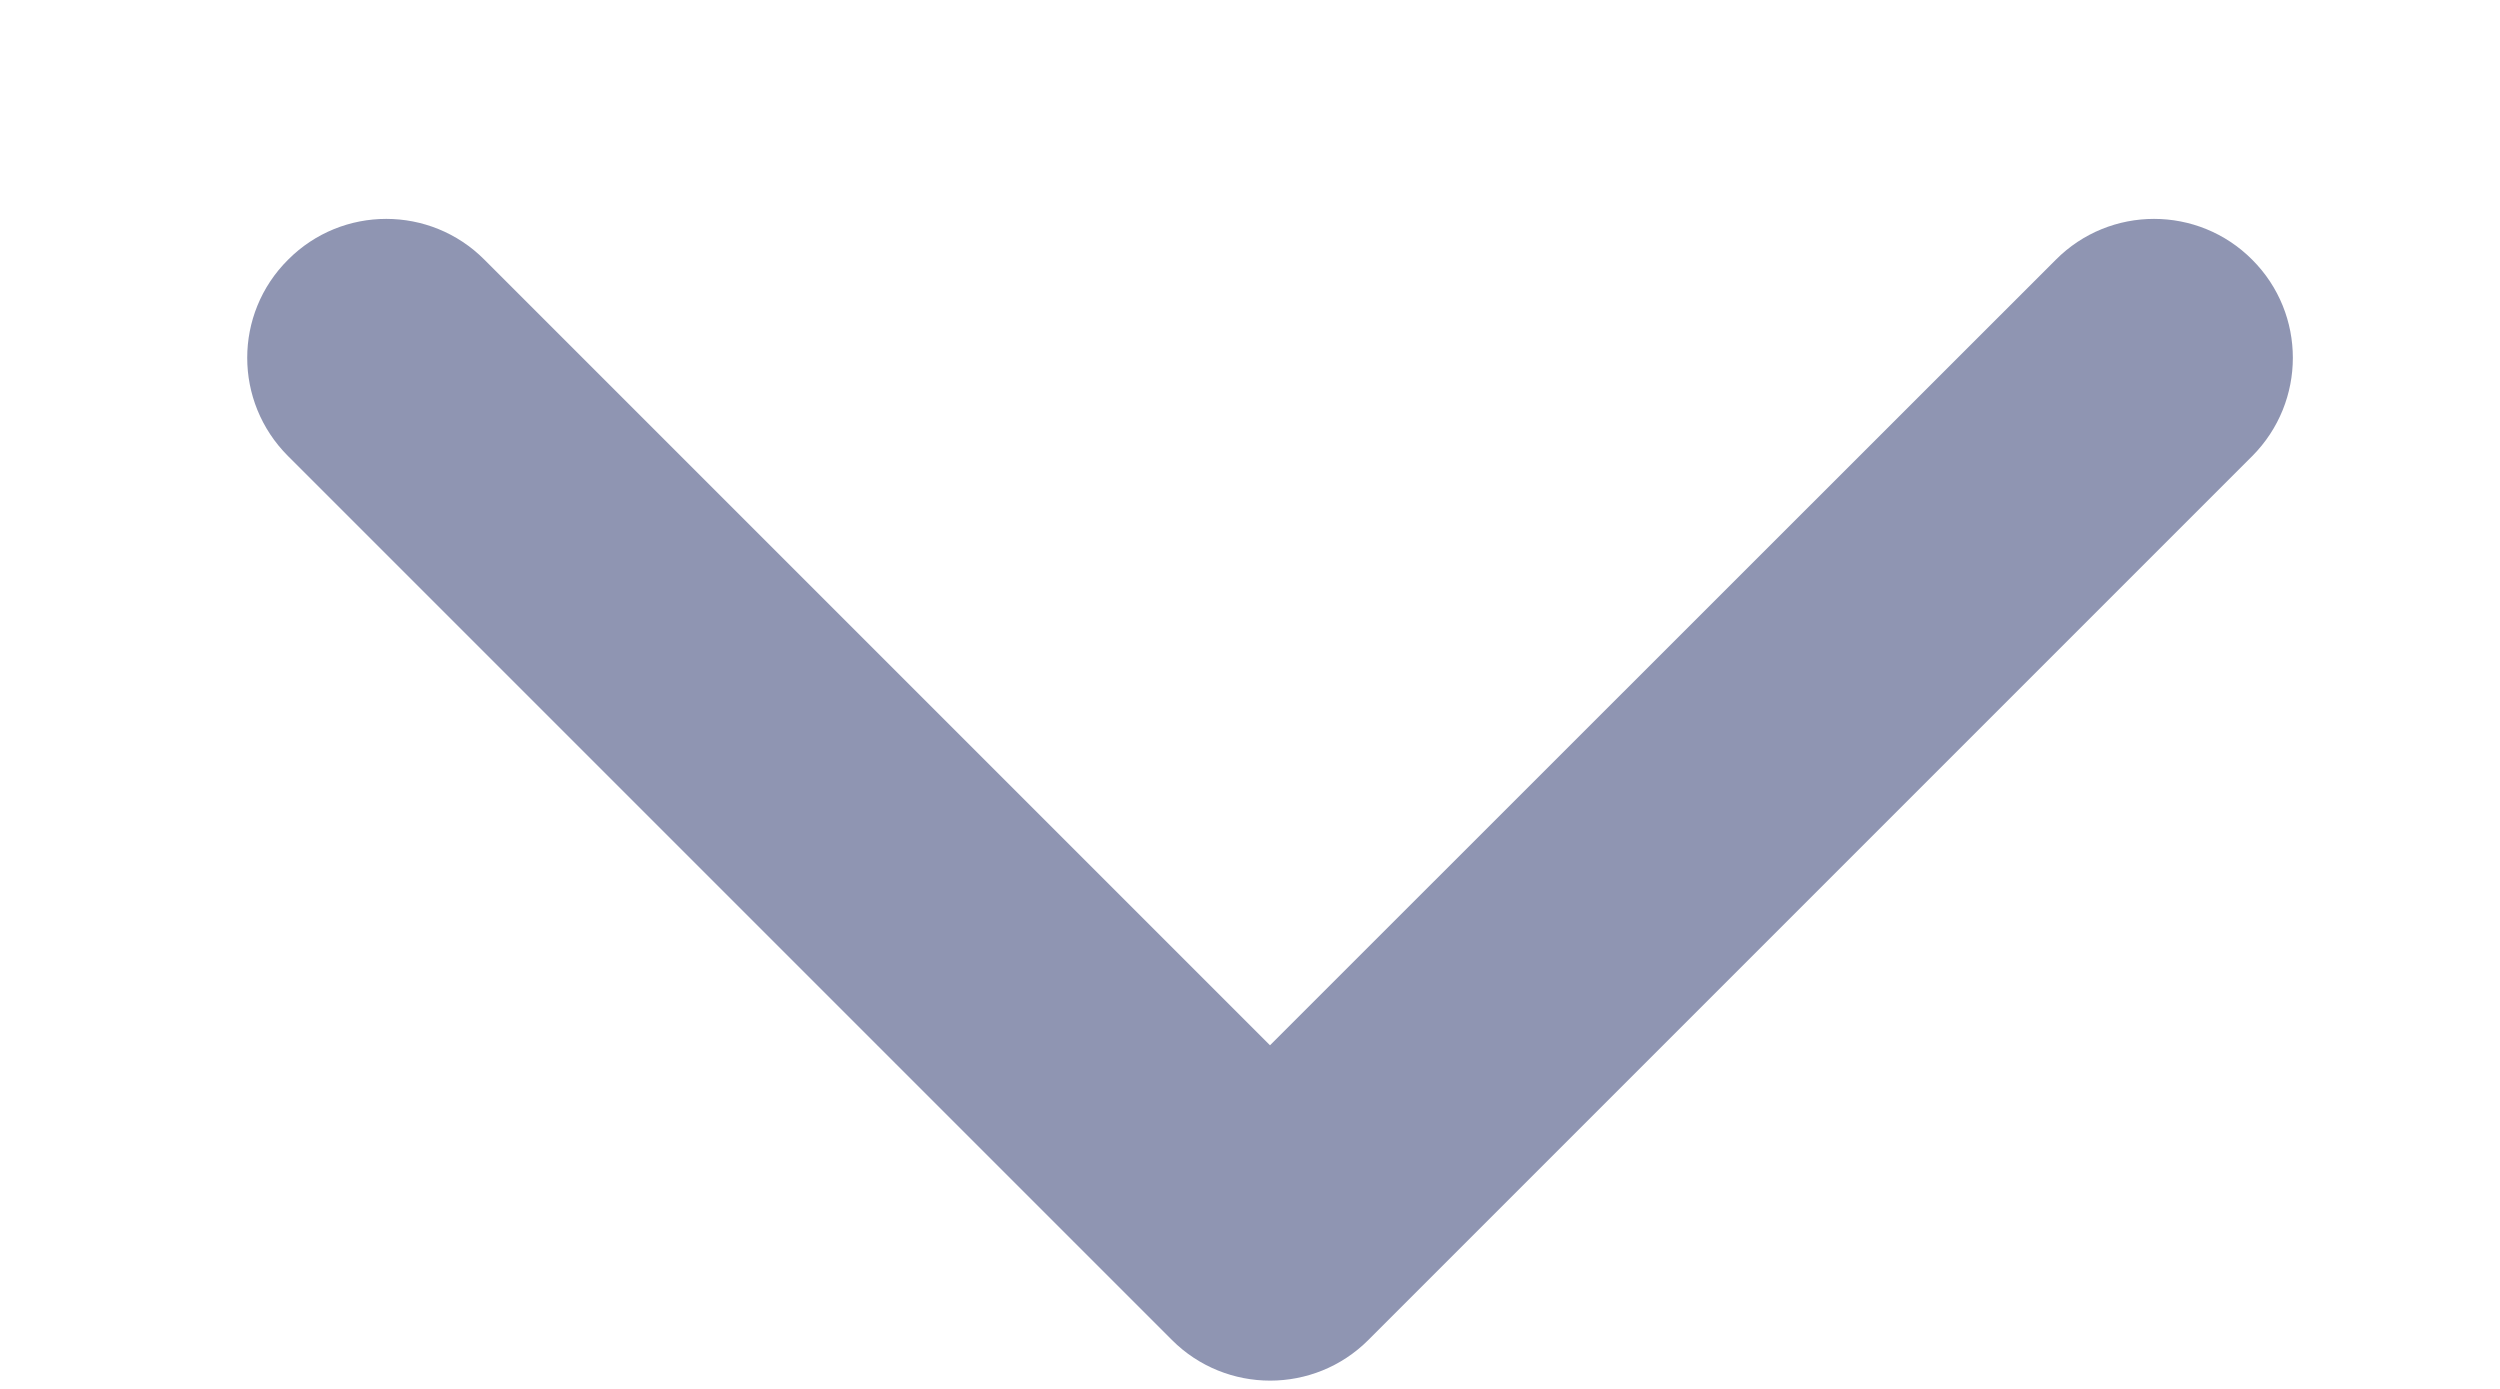 <svg width="9" height="5" viewBox="0 0 9 5" fill="none" xmlns="http://www.w3.org/2000/svg">
<path d="M4.219 4.824C4.414 5.019 4.731 5.019 4.926 4.824L8.108 1.642C8.303 1.446 8.303 1.13 8.108 0.935C7.913 0.739 7.596 0.739 7.401 0.935L4.572 3.763L1.744 0.935C1.549 0.739 1.232 0.739 1.037 0.935C0.841 1.13 0.841 1.446 1.037 1.642L4.219 4.824ZM4.072 3.827V4.47H5.072V3.827H4.072Z" fill="#8F95B2"/>
</svg>
